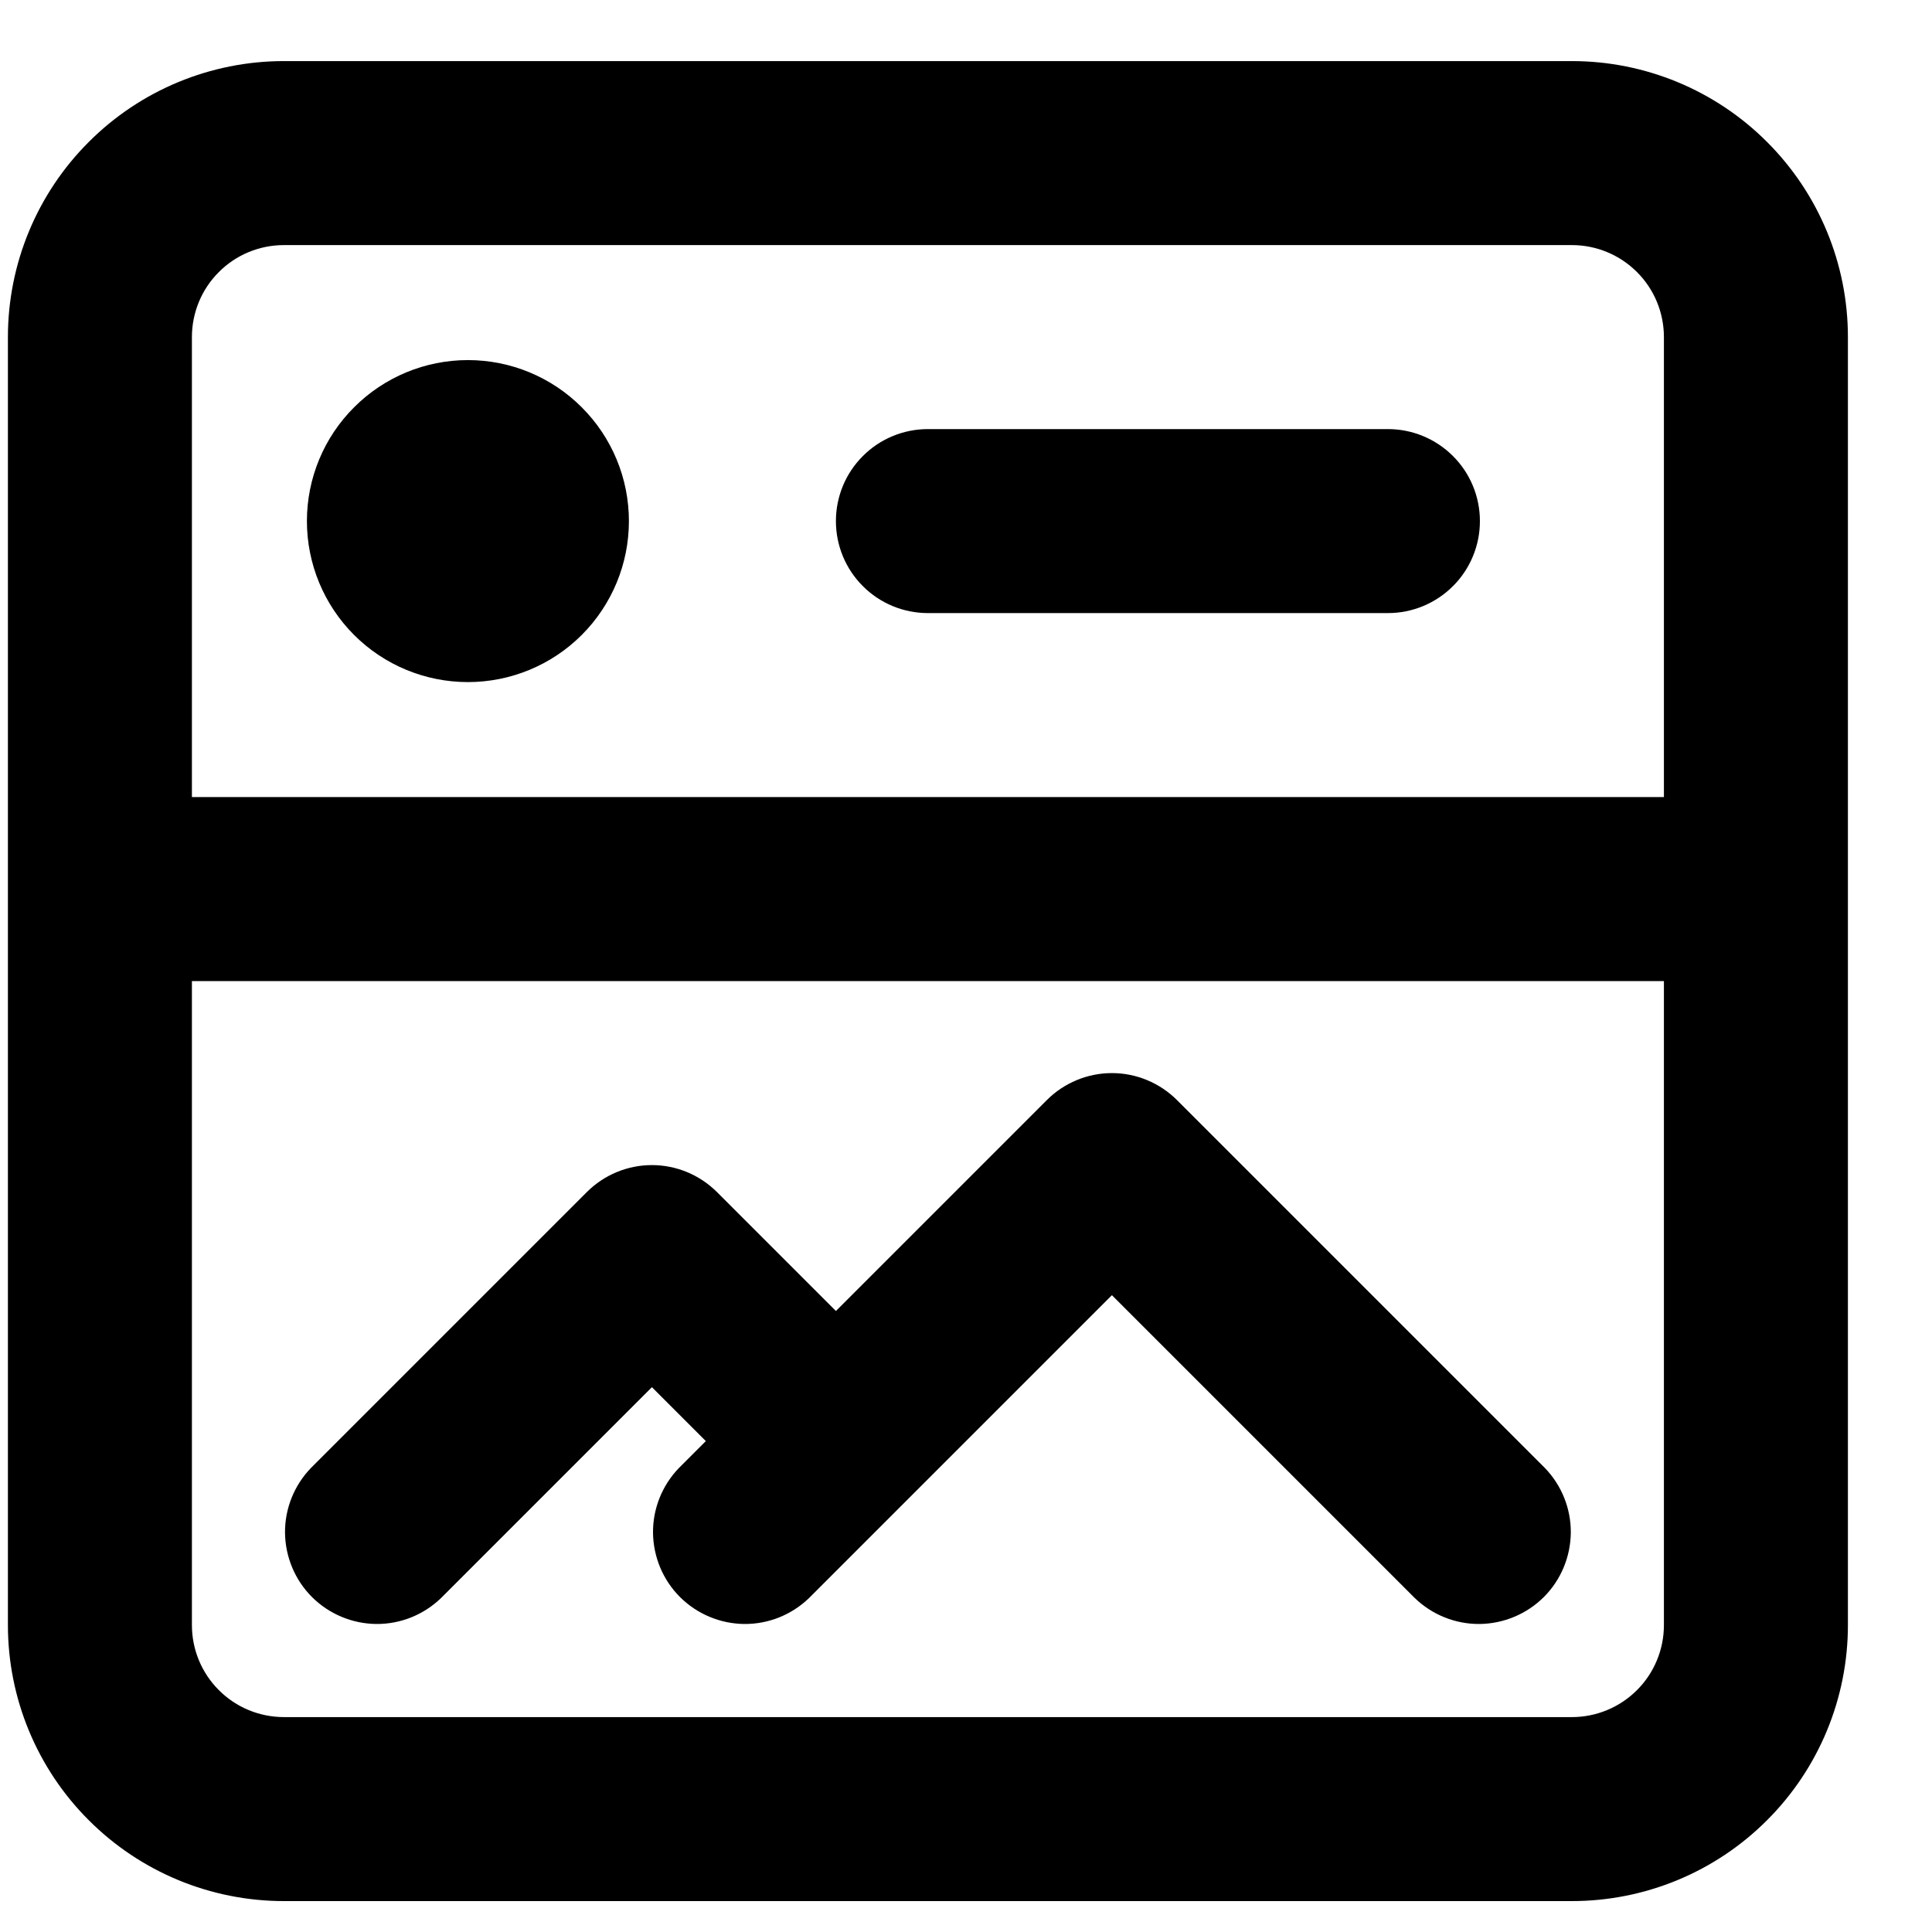 <svg width="21" height="21" viewBox="0 0 21 21" fill="none" xmlns="http://www.w3.org/2000/svg">
<path fill-rule="evenodd" clip-rule="evenodd" d="M0.086 3.664C0.086 2.868 0.402 2.105 0.965 1.543C1.527 0.98 2.29 0.664 3.086 0.664H17.086C17.882 0.664 18.645 0.98 19.207 1.543C19.77 2.105 20.086 2.868 20.086 3.664V17.664C20.086 18.46 19.77 19.223 19.207 19.785C18.645 20.348 17.882 20.664 17.086 20.664H3.086C2.29 20.664 1.527 20.348 0.965 19.785C0.402 19.223 0.086 18.46 0.086 17.664V3.664ZM3.086 2.664C2.821 2.664 2.566 2.769 2.379 2.957C2.191 3.144 2.086 3.399 2.086 3.664V8.664H18.086V3.664C18.086 3.399 17.981 3.144 17.793 2.957C17.605 2.769 17.351 2.664 17.086 2.664H3.086ZM2.086 10.664V17.664C2.086 17.929 2.191 18.184 2.379 18.371C2.566 18.559 2.821 18.664 3.086 18.664H17.086C17.351 18.664 17.605 18.559 17.793 18.371C17.981 18.184 18.086 17.929 18.086 17.664V10.664H2.086ZM12.086 11.664C12.351 11.664 12.605 11.77 12.793 11.957L16.793 15.957C16.975 16.146 17.076 16.398 17.074 16.66C17.071 16.923 16.966 17.174 16.781 17.359C16.595 17.544 16.345 17.649 16.082 17.652C15.82 17.654 15.568 17.553 15.379 17.371L12.086 14.078L9.793 16.371L8.793 17.371C8.604 17.553 8.352 17.654 8.09 17.652C7.827 17.649 7.577 17.544 7.391 17.359C7.206 17.174 7.101 16.923 7.098 16.66C7.096 16.398 7.197 16.146 7.379 15.957L7.672 15.664L7.086 15.078L4.793 17.371C4.604 17.553 4.352 17.654 4.09 17.652C3.827 17.649 3.577 17.544 3.391 17.359C3.206 17.174 3.101 16.923 3.098 16.66C3.096 16.398 3.197 16.146 3.379 15.957L6.379 12.957C6.566 12.77 6.821 12.664 7.086 12.664C7.351 12.664 7.605 12.77 7.793 12.957L9.086 14.25L11.379 11.957C11.566 11.77 11.821 11.664 12.086 11.664ZM9.086 5.664C9.086 5.399 9.191 5.144 9.379 4.957C9.566 4.769 9.821 4.664 10.086 4.664H15.086C15.351 4.664 15.605 4.769 15.793 4.957C15.981 5.144 16.086 5.399 16.086 5.664C16.086 5.929 15.981 6.184 15.793 6.371C15.605 6.559 15.351 6.664 15.086 6.664H10.086C9.821 6.664 9.566 6.559 9.379 6.371C9.191 6.184 9.086 5.929 9.086 5.664ZM5.086 7.414C5.55 7.414 5.995 7.23 6.323 6.902C6.652 6.573 6.836 6.128 6.836 5.664C6.836 5.2 6.652 4.755 6.323 4.427C5.995 4.098 5.55 3.914 5.086 3.914C4.622 3.914 4.177 4.098 3.849 4.427C3.52 4.755 3.336 5.2 3.336 5.664C3.336 6.128 3.52 6.573 3.849 6.902C4.177 7.23 4.622 7.414 5.086 7.414Z" fill="#000"/>
</svg>

